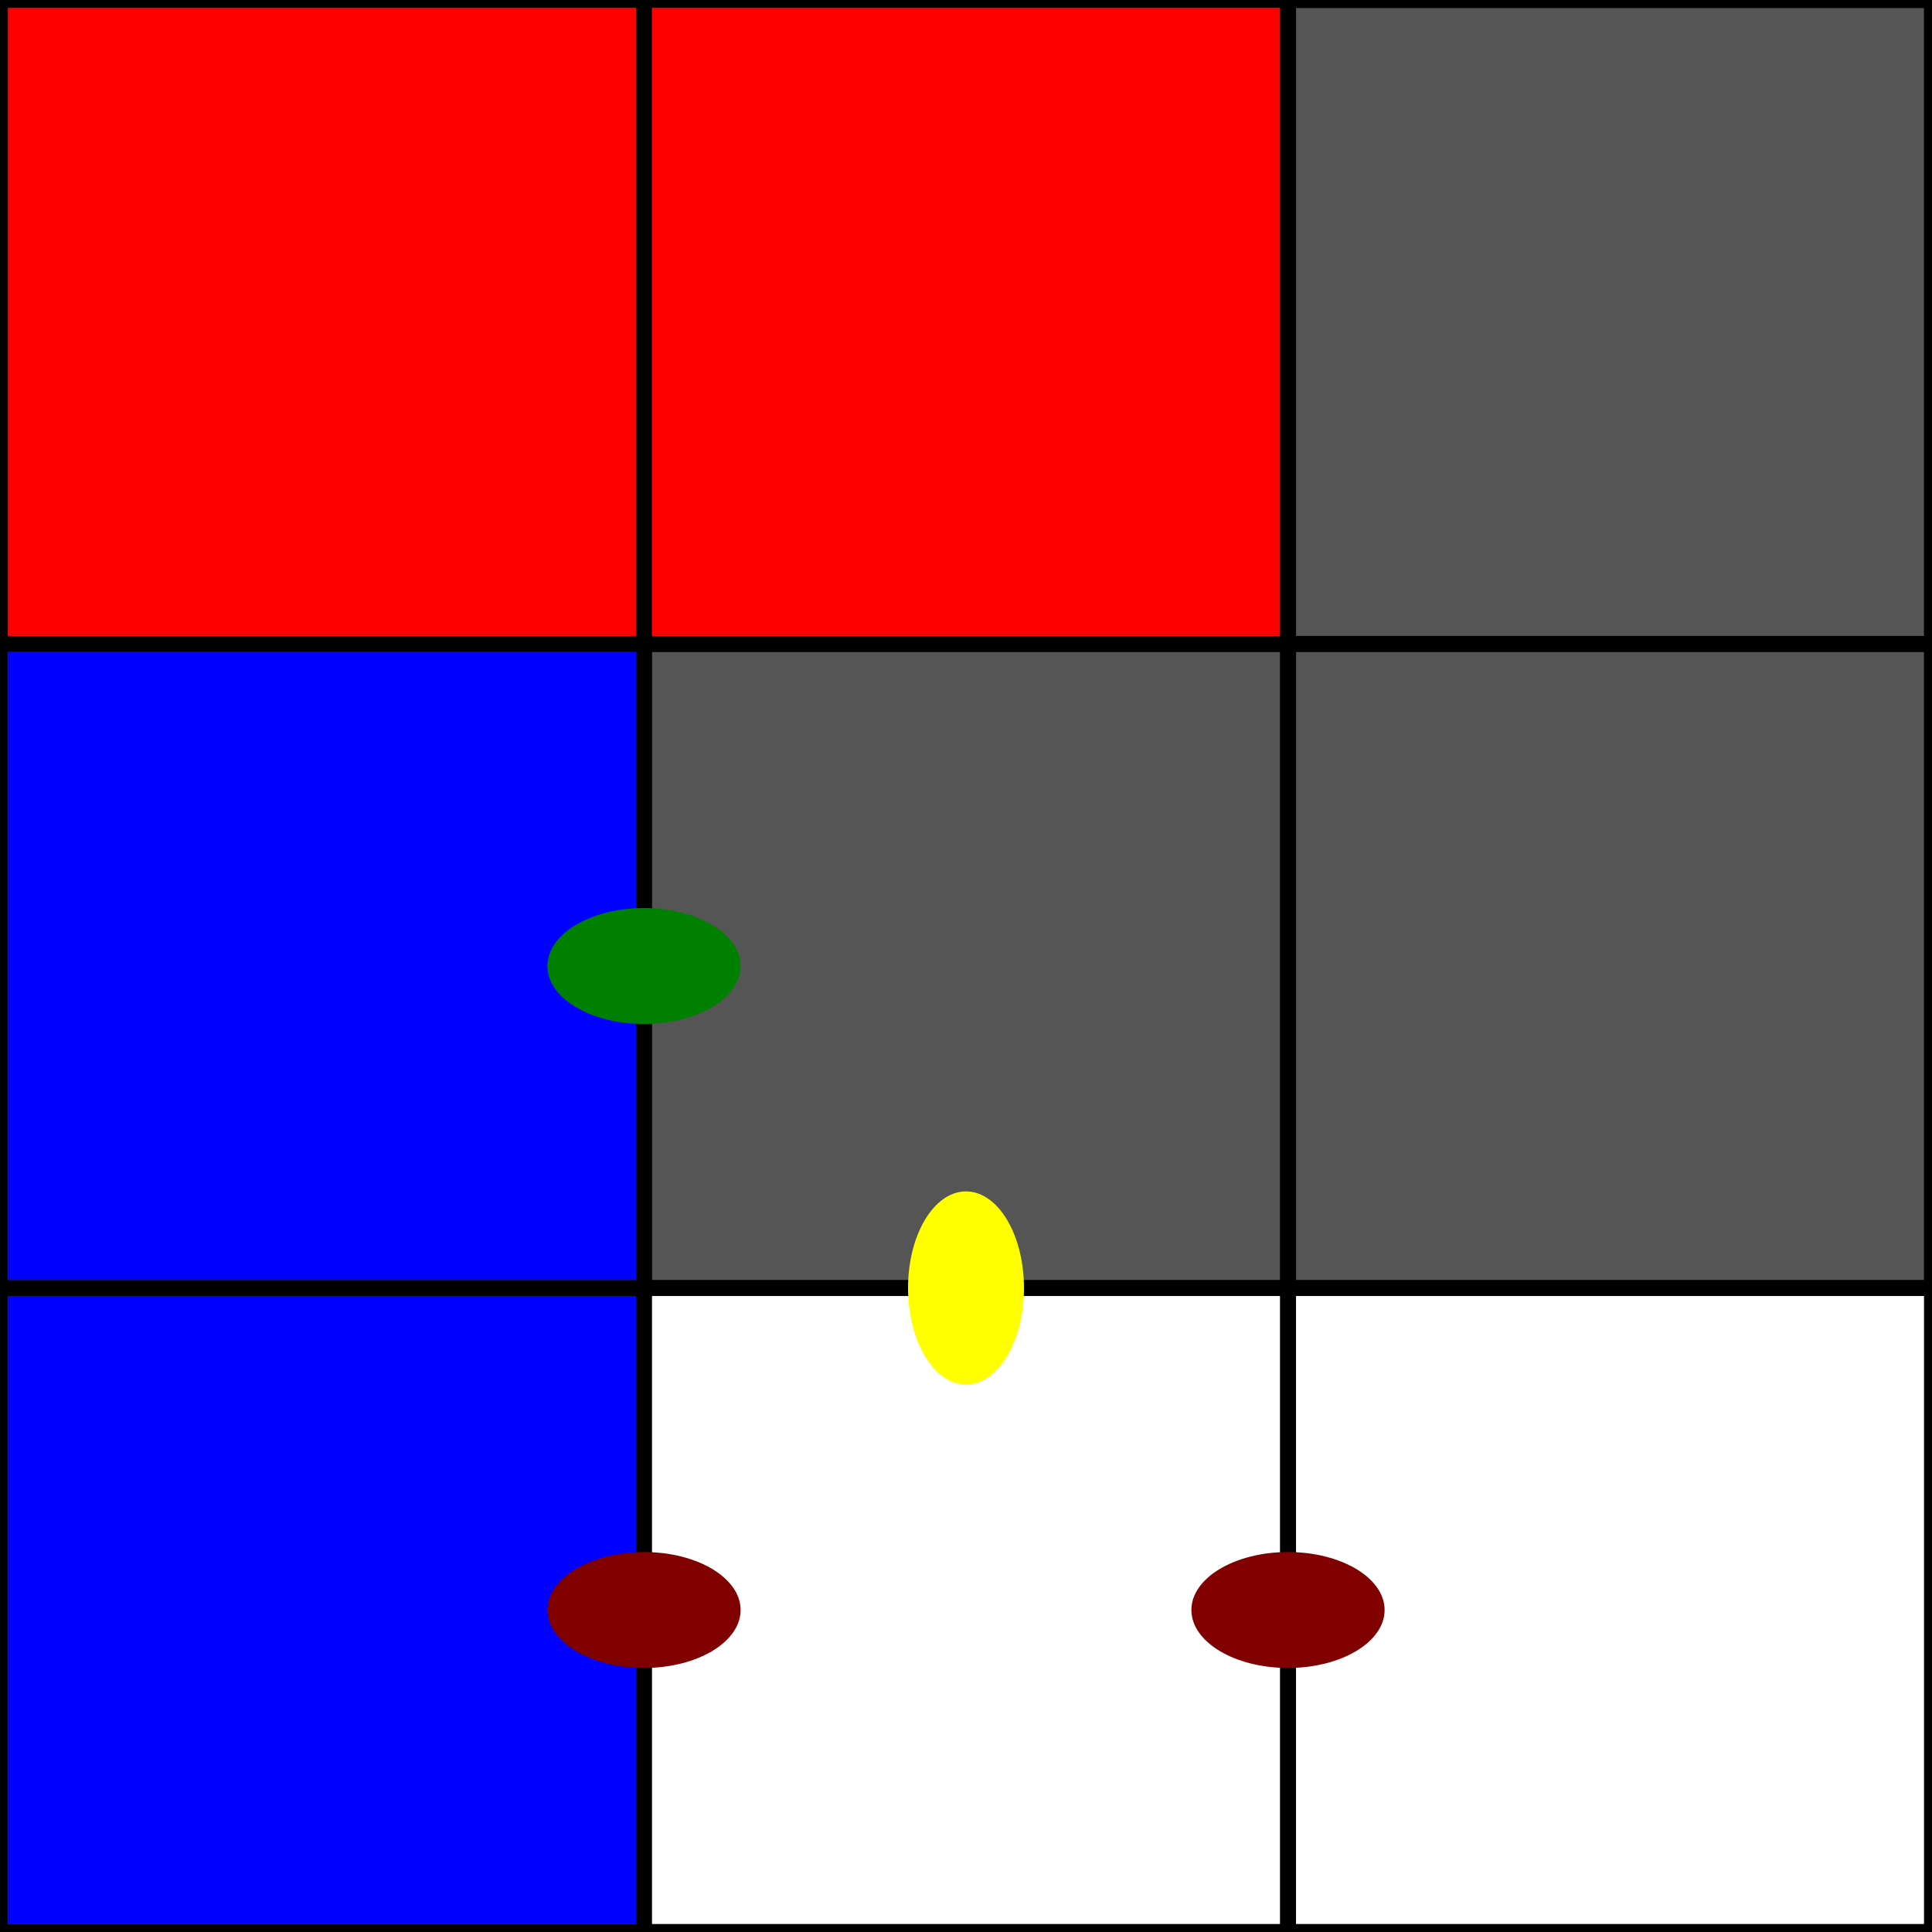 <?xml version="1.0" encoding="utf-8"?>
<svg version="1.1" xmlns="http://www.w3.org/2000/svg" viewBox="0 0 30 30">
    <rect x="0" y="0" width="30" height="30" fill="#333333" stroke="none"/>
    <path d="M0,0h30v30h-30zM10,0v30M20,0v30M0,10h30M0,20h30" stroke="#000" stroke-width="0.25" fill="#555"/>
    <circle cx="15" cy="25" r="1" fill="#000"/>
    <circle cx="25" cy="25" r="1" fill="#000"/>
    <path d="M0.125,10.125h9.75v9.75h-9.75zM0.125,20.125h9.75v9.75h-9.75z" fill="blue"/>
    <path d="M0.125,0.125h9.75v9.75h-9.75zM10.125,0.125h9.75v9.75h-9.75z" fill="red"/>
    <path d="M10.125,20.125h9.75v9.75h-9.75zM20.125,20.125h9.75v9.75h-9.75z" fill="white"/>
    <ellipse cx="15" cy="20" rx="0.9" ry="1.5" fill="yellow"/>
    <ellipse cx="10" cy="15" rx="1.5" ry="0.9" fill="green"/>
    <ellipse cx="10" cy="25" rx="1.5" ry="0.9" fill="#800000"/>
    <ellipse cx="20" cy="25" rx="1.5" ry="0.9" fill="#800000"/>
</svg>